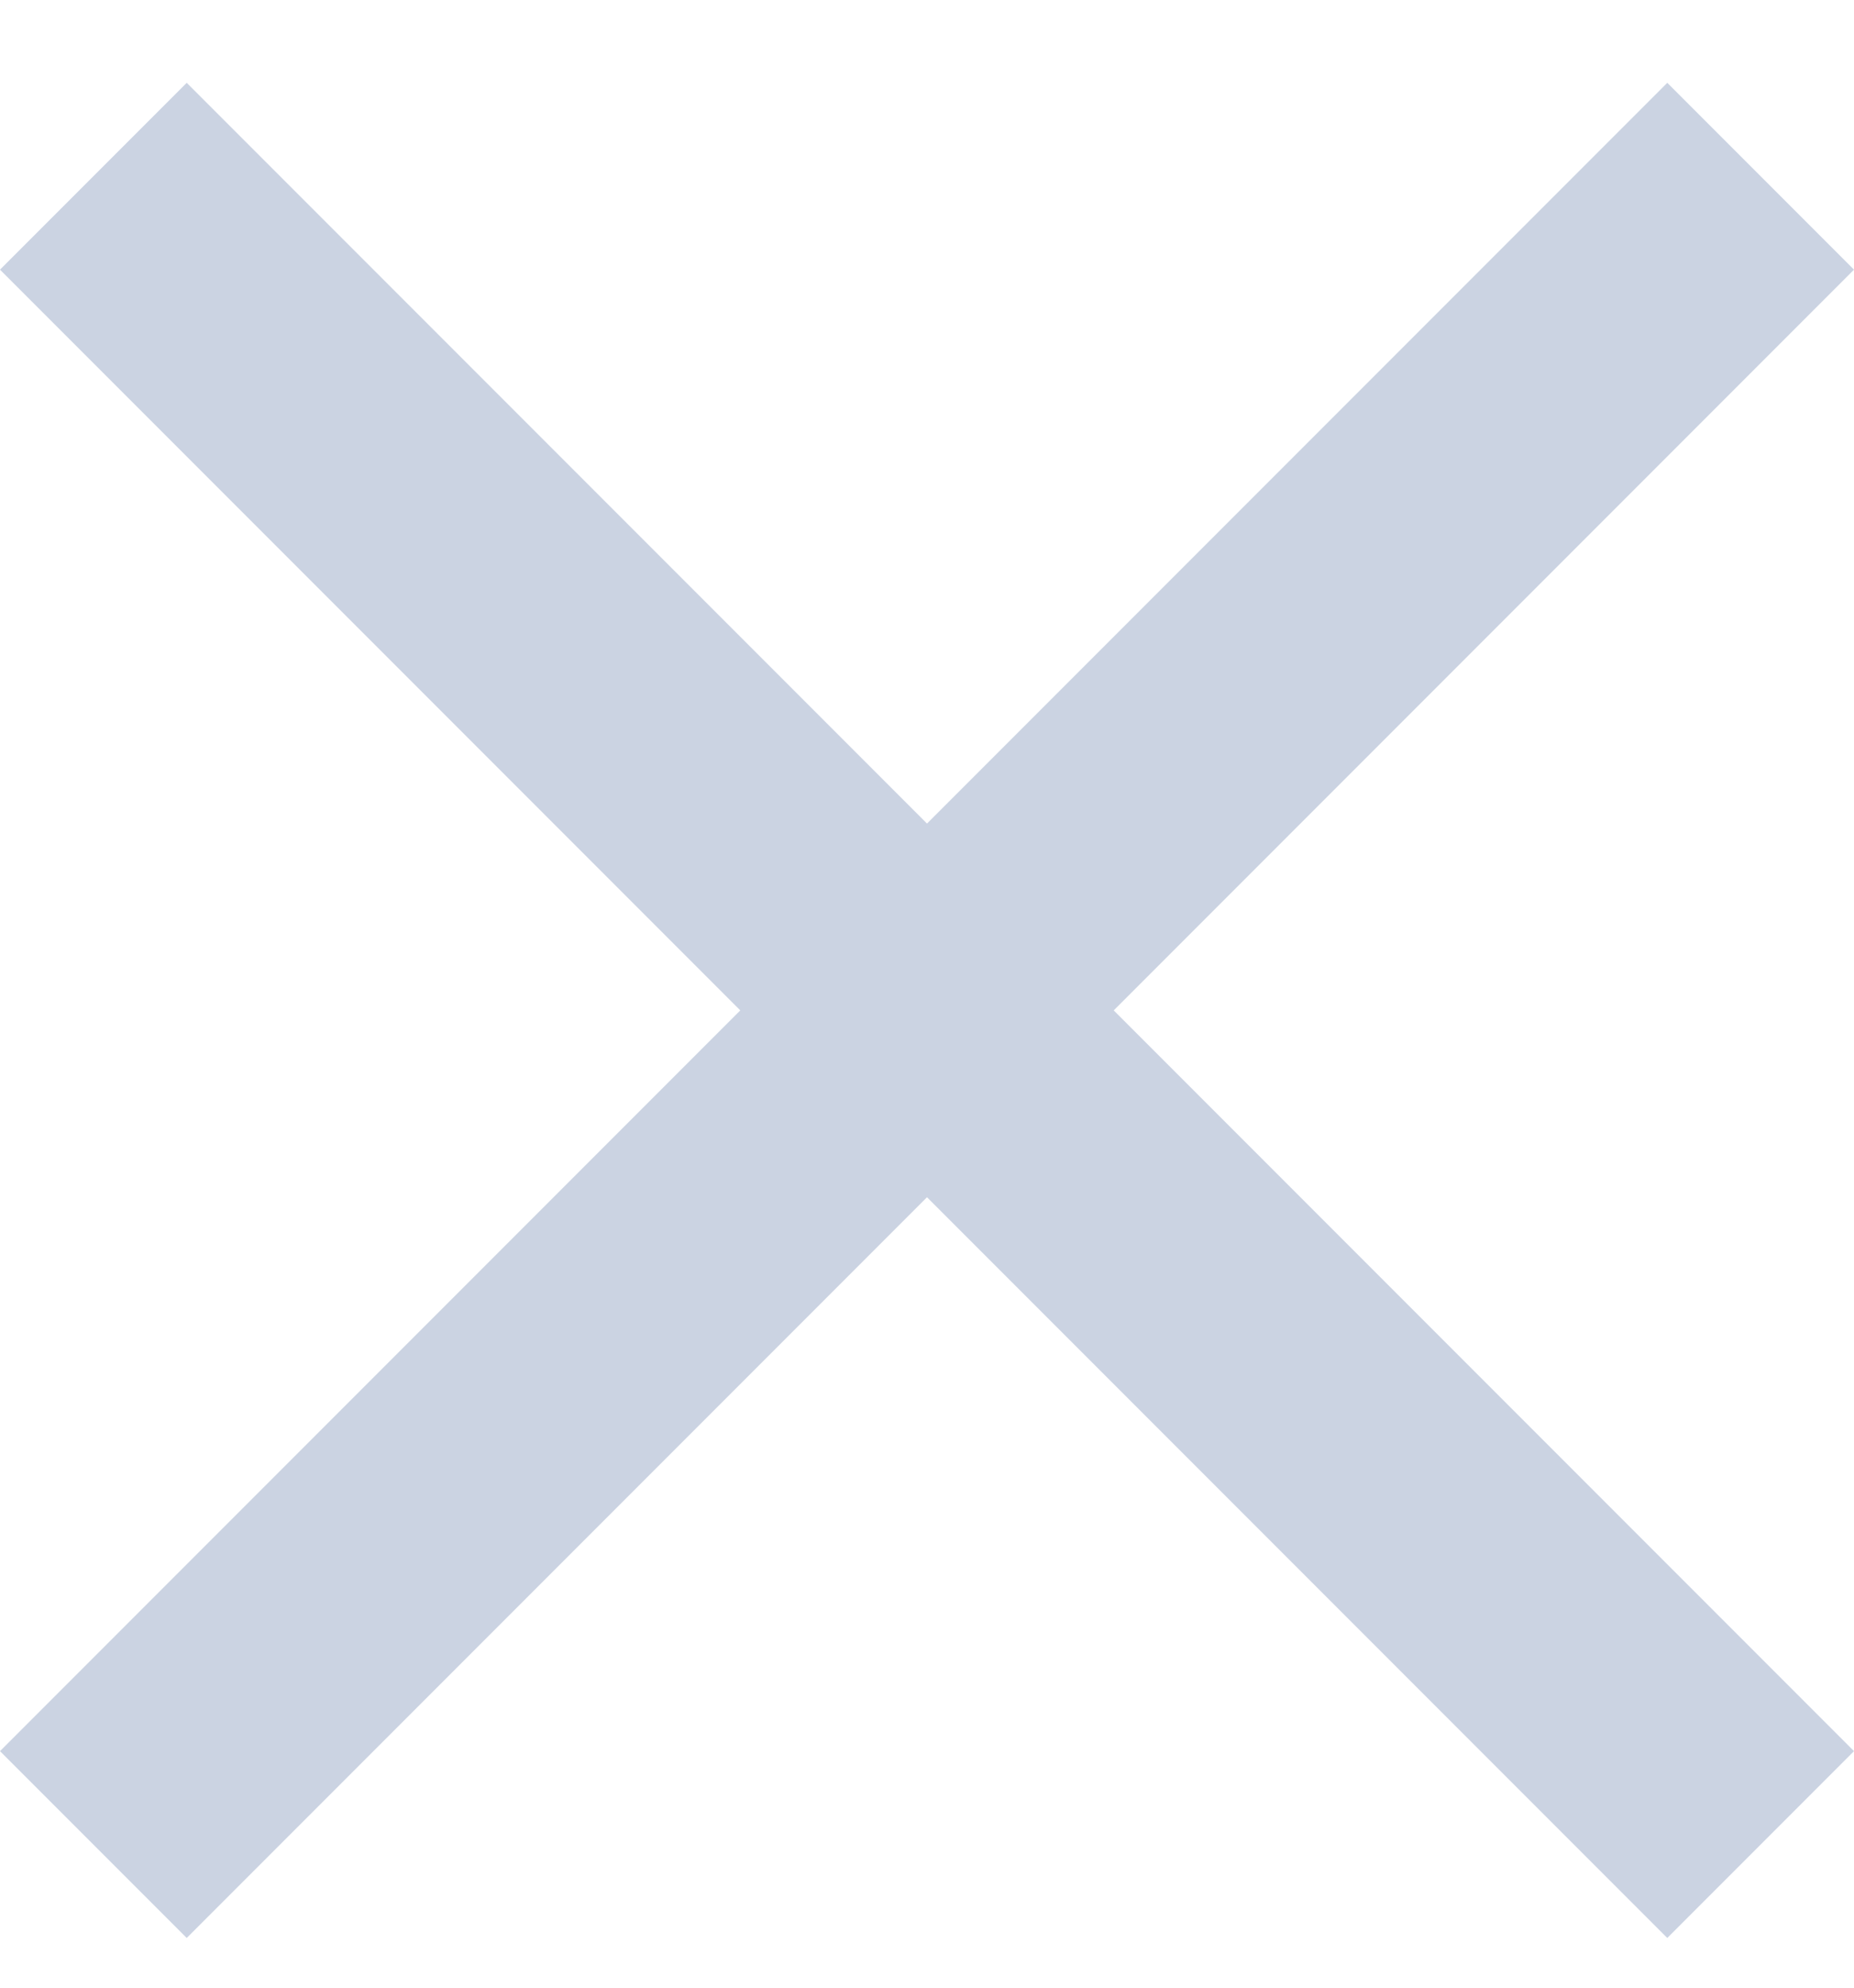 <svg width="14" height="15" viewBox="0 0 14 15" fill="none" xmlns="http://www.w3.org/2000/svg">
<path d="M14 2.035L12.59 0.625L7 6.215L1.41 0.625L0 2.035L5.59 7.625L0 13.215L1.41 14.625L7 9.035L12.59 14.625L14 13.215L8.41 7.625L14 2.035Z" fill="#CBD3E2"/>
</svg>
